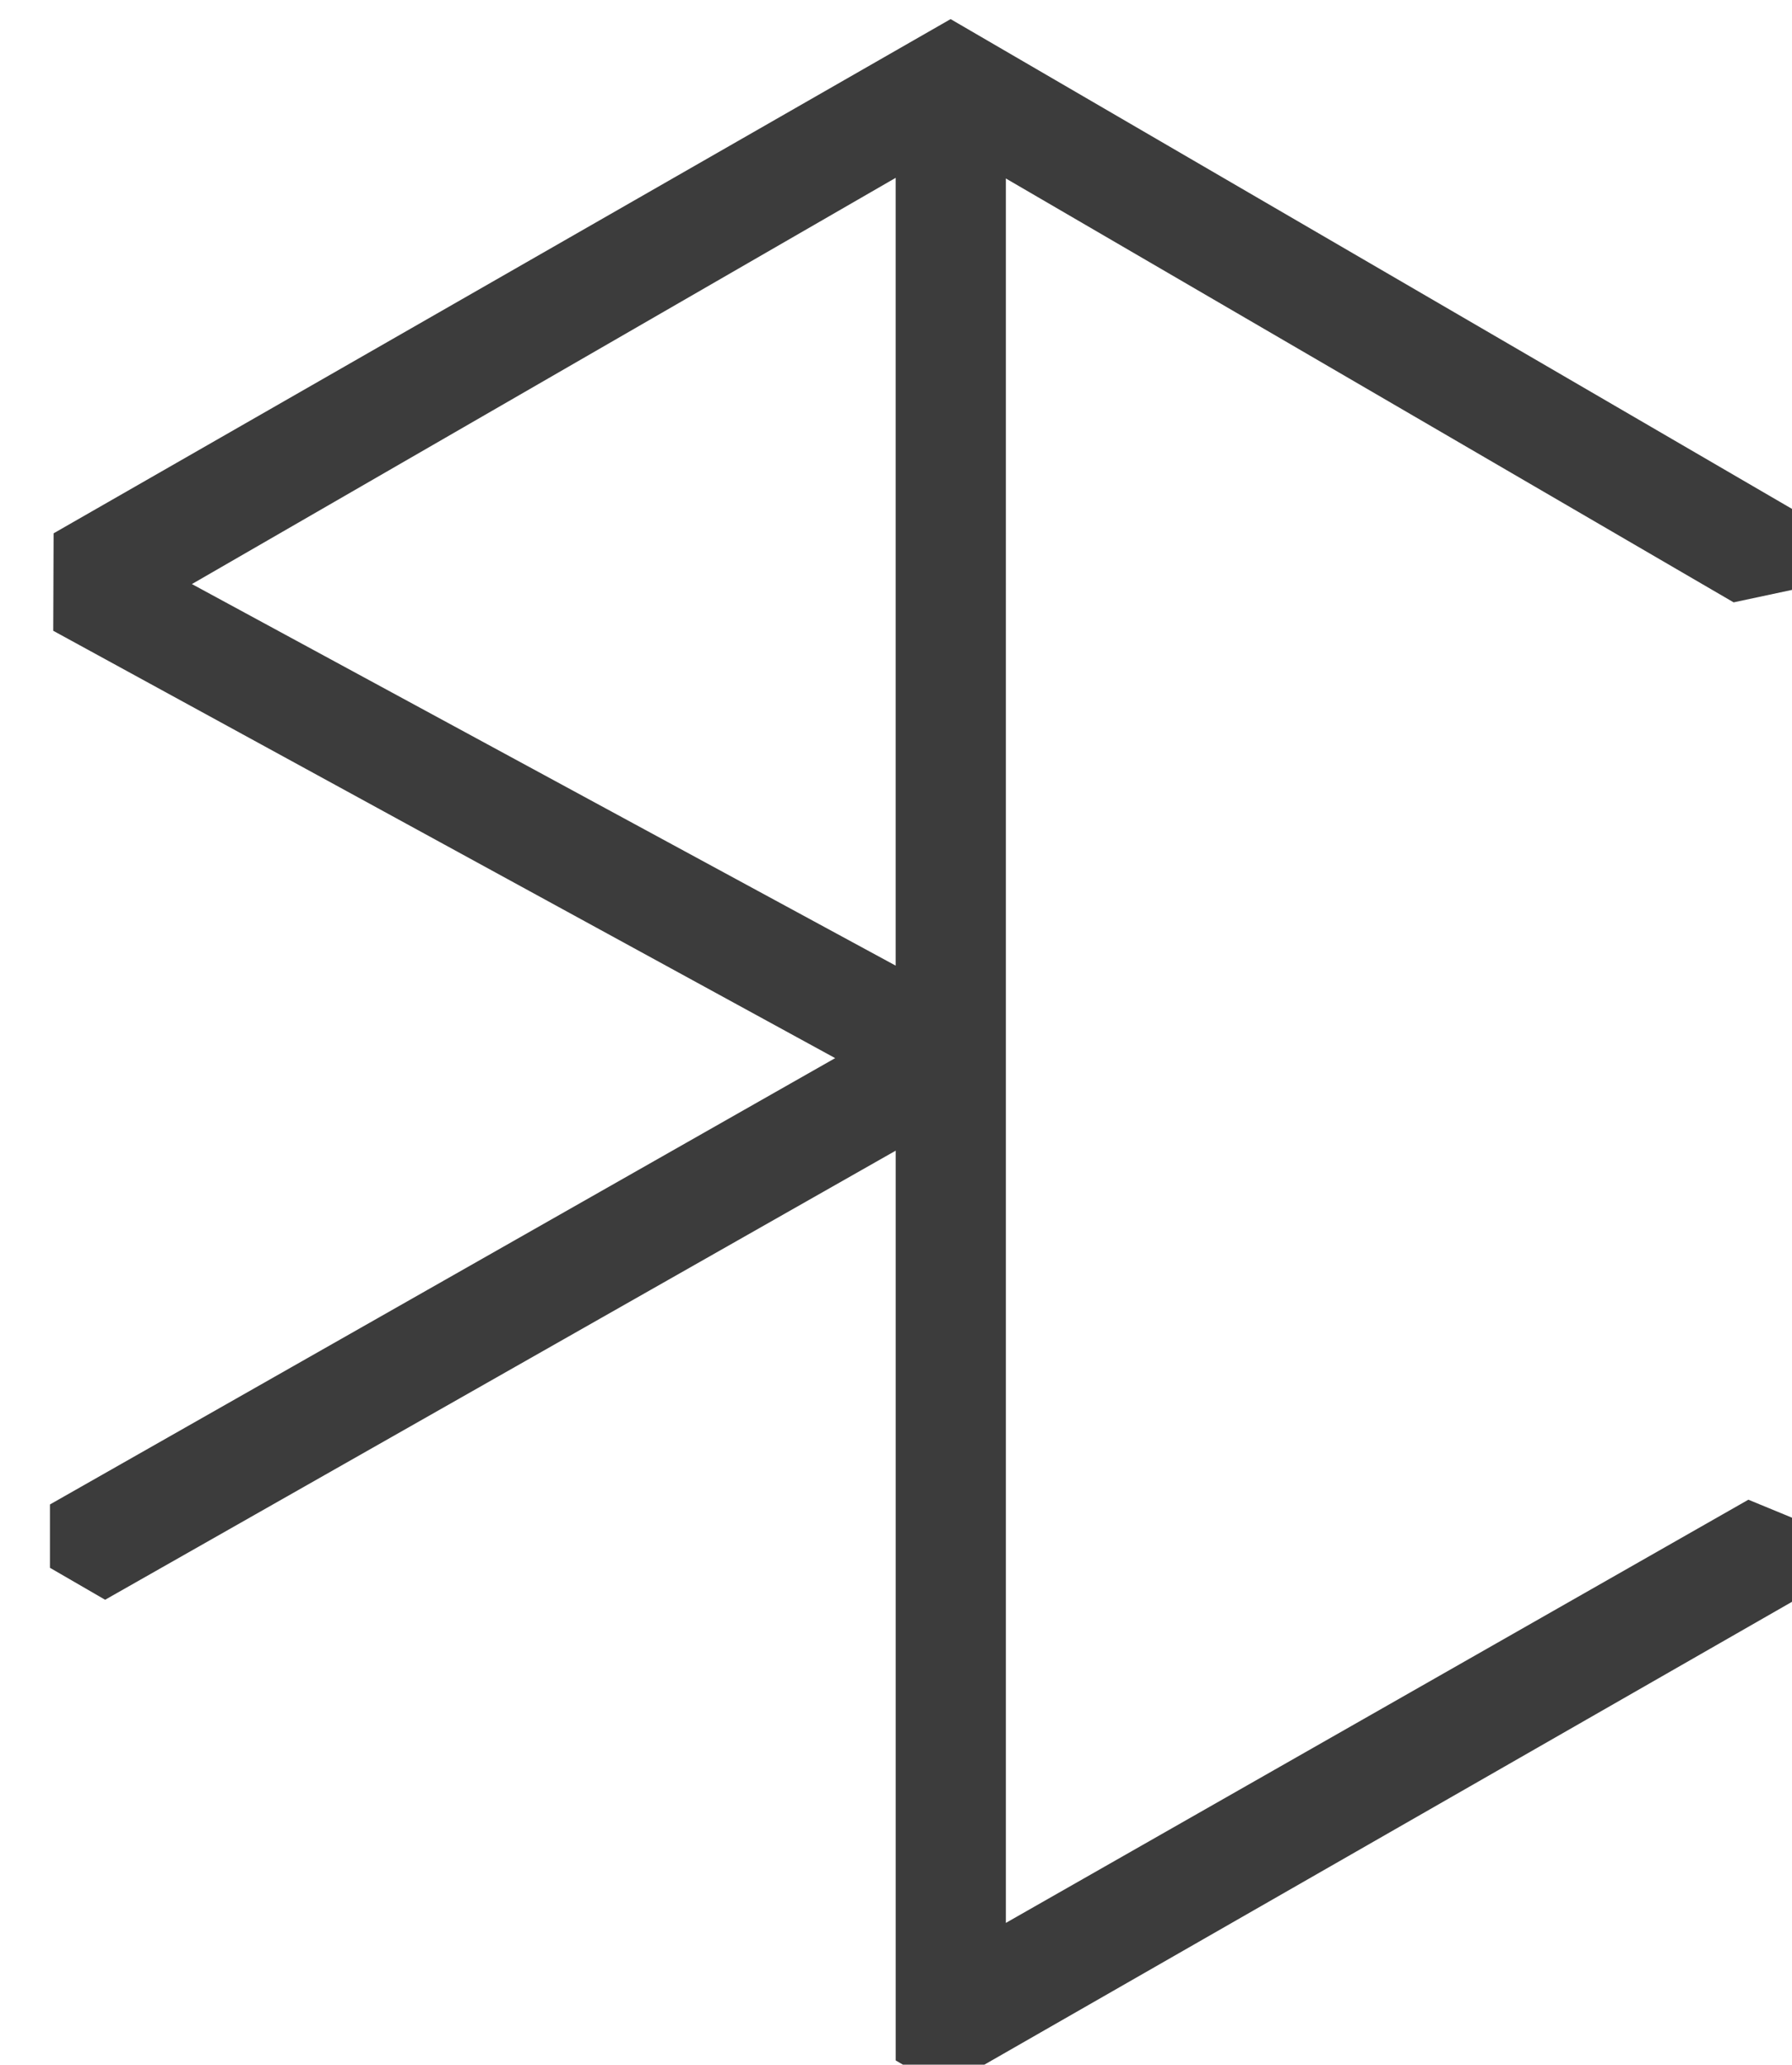 <?xml version="1.0" encoding="UTF-8" standalone="no"?>
<svg
   xmlns:dc="http://purl.org/dc/elements/1.1/"
   xmlns:cc="http://creativecommons.org/ns#"
   xmlns:rdf="http://www.w3.org/1999/02/22-rdf-syntax-ns#"
   xmlns:svg="http://www.w3.org/2000/svg"
   xmlns="http://www.w3.org/2000/svg"
   xmlns:sodipodi="http://sodipodi.sourceforge.net/DTD/sodipodi-0.dtd"
   xmlns:inkscape="http://www.inkscape.org/namespaces/inkscape"
   width="8.685mm"
   height="10mm"
   viewBox="0 0 8.685 10"
   version="1.1"
   id="svg8"
   inkscape:version="1.0.1 (3bc2e813f5, 2020-09-07)"
   sodipodi:docname="logo_rc_solo.svg"
   inkscape:export-filename="W:\RemiCura\PROJETS\Remi-C.github.io\img\logo\logo_rc.png"
   inkscape:export-xdpi="311.19141"
   inkscape:export-ydpi="311.19141">
  <defs
     id="defs2">
    <clipPath
       clipPathUnits="userSpaceOnUse"
       id="clipPath4595">
      <rect
         style="color:#000000;clip-rule:nonzero;display:inline;overflow:visible;visibility:visible;opacity:0.72;isolation:auto;mix-blend-mode:normal;color-interpolation:sRGB;color-interpolation-filters:linearRGB;solid-color:#000000;solid-opacity:1;vector-effect:none;fill:#3a74ac;fill-opacity:1;fill-rule:evenodd;stroke:none;stroke-width:15;stroke-linecap:butt;stroke-linejoin:miter;stroke-miterlimit:4;stroke-dasharray:none;stroke-dashoffset:0;stroke-opacity:1;paint-order:fill markers stroke;color-rendering:auto;image-rendering:auto;shape-rendering:auto;text-rendering:auto;enable-background:accumulate"
         id="rect4597"
         width="76.706"
         height="47.841"
         x="231.99"
         y="-11.964"
         ry="1.505" />
    </clipPath>
    <clipPath
       clipPathUnits="userSpaceOnUse"
       id="clipPath4606">
      <path
         sodipodi:type="star"
         style="color:#000000;clip-rule:nonzero;display:inline;overflow:visible;visibility:visible;opacity:0.72;isolation:auto;mix-blend-mode:normal;color-interpolation:sRGB;color-interpolation-filters:linearRGB;solid-color:#000000;solid-opacity:1;vector-effect:none;fill:#3a74ac;fill-opacity:1;fill-rule:evenodd;stroke:none;stroke-width:15;stroke-linecap:butt;stroke-linejoin:miter;stroke-miterlimit:4;stroke-dasharray:none;stroke-dashoffset:0;stroke-opacity:1;paint-order:fill markers stroke;color-rendering:auto;image-rendering:auto;shape-rendering:auto;text-rendering:auto;enable-background:accumulate"
         id="path4608"
         sodipodi:sides="6"
         sodipodi:cx="244.47426"
         sodipodi:cy="51.004269"
         sodipodi:r1="9.3858805"
         sodipodi:r2="8.1284103"
         sodipodi:arg1="0.48911981"
         sodipodi:arg2="1.0127186"
         inkscape:flatsided="true"
         inkscape:rounded="0"
         inkscape:randomized="0"
         d="m 252.76,55.414 -7.962,4.97 -8.285,-4.41 -0.324,-9.38 7.962,-4.97 8.285,4.41 z"
         inkscape:transform-center-x="3.1657476e-06"
         transform="rotate(2.173,235.677,716.469)" />
    </clipPath>
    <clipPath
       clipPathUnits="userSpaceOnUse"
       id="clipPath4635">
      <path
         transform="rotate(2.173,235.677,716.469)"
         inkscape:transform-center-x="3.1657476e-06"
         d="m 252.76,55.414 -7.962,4.97 -8.285,-4.41 -0.324,-9.38 7.962,-4.97 8.285,4.41 z"
         inkscape:randomized="0"
         inkscape:rounded="0"
         inkscape:flatsided="true"
         sodipodi:arg2="1.0127186"
         sodipodi:arg1="0.48911981"
         sodipodi:r2="8.1284103"
         sodipodi:r1="9.3858805"
         sodipodi:cy="51.004269"
         sodipodi:cx="244.47426"
         sodipodi:sides="6"
         id="path4638"
         style="color:#000000;clip-rule:nonzero;display:inline;overflow:visible;visibility:visible;opacity:0.72;isolation:auto;mix-blend-mode:normal;color-interpolation:sRGB;color-interpolation-filters:linearRGB;solid-color:#000000;solid-opacity:1;vector-effect:none;fill:#3a74ac;fill-opacity:1;fill-rule:evenodd;stroke:none;stroke-width:15;stroke-linecap:butt;stroke-linejoin:miter;stroke-miterlimit:4;stroke-dasharray:none;stroke-dashoffset:0;stroke-opacity:1;paint-order:fill markers stroke;color-rendering:auto;image-rendering:auto;shape-rendering:auto;text-rendering:auto;enable-background:accumulate"
         sodipodi:type="star" />
    </clipPath>
  </defs>
  <sodipodi:namedview
     id="base"
     pagecolor="#ffffff"
     bordercolor="#666666"
     borderopacity="1.0"
     inkscape:pageopacity="0.0"
     inkscape:pageshadow="2"
     inkscape:zoom="0.70710678"
     inkscape:cx="145.16071"
     inkscape:cy="-96.659161"
     inkscape:document-units="mm"
     inkscape:current-layer="layer1"
     showgrid="false"
     inkscape:window-width="1920"
     inkscape:window-height="1017"
     inkscape:window-x="-8"
     inkscape:window-y="-8"
     inkscape:window-maximized="1"
     showguides="false"
     fit-margin-top="0"
     fit-margin-left="0"
     fit-margin-right="0"
     fit-margin-bottom="0"
     inkscape:document-rotation="0" />
  <g
     inkscape:label="Calque 1"
     inkscape:groupmode="layer"
     id="layer1"
     transform="translate(-174.818,-152.053)">
    <g
       clip-path="none"
       style="stroke:#3c3c3c;stroke-width:1;stroke-miterlimit:4;stroke-dasharray:none;stroke-opacity:1"
       id="g4671-3"
       transform="matrix(0.533,0,0,0.533,35.492,129.451)">
      <path
         style="color:#000000;font-style:normal;font-variant:normal;font-weight:normal;font-stretch:normal;font-size:medium;line-height:normal;font-family:sans-serif;font-variant-ligatures:normal;font-variant-position:normal;font-variant-caps:normal;font-variant-numeric:normal;font-variant-alternates:normal;font-feature-settings:normal;text-indent:0;text-align:start;text-decoration:none;text-decoration-line:none;text-decoration-style:solid;text-decoration-color:#000000;letter-spacing:normal;word-spacing:normal;text-transform:none;writing-mode:lr-tb;direction:ltr;text-orientation:mixed;dominant-baseline:auto;baseline-shift:baseline;text-anchor:start;white-space:normal;shape-padding:0;clip-rule:nonzero;display:inline;overflow:visible;visibility:visible;opacity:1;isolation:auto;mix-blend-mode:normal;color-interpolation:sRGB;color-interpolation-filters:linearRGB;solid-color:#000000;solid-opacity:1;vector-effect:none;fill:#3c3c3c;fill-opacity:1;fill-rule:evenodd;stroke:none;stroke-width:3.78;stroke-linecap:butt;stroke-linejoin:bevel;stroke-miterlimit:4;stroke-dasharray:none;stroke-dashoffset:0;stroke-opacity:1;color-rendering:auto;image-rendering:auto;shape-rendering:auto;text-rendering:auto;enable-background:accumulate"
         d="m 740.311,356.943 -30.779,17.633 -0.012,3.342 26.83,14.654 -26.943,15.305 v 2.172 l 1.893,1.096 27.127,-15.4 v 31.197 l 1.629,0.955 30.809,-17.646 -0.91,-1.602 -2.27,-0.935 -25.478,14.512 V 362.408 l 24.972,14.535 2.984,-0.637 0.87,-1.491 z m -1.885,5.443 v 27.014 l -24.148,-13.084 z"
         transform="matrix(0.265,0,0,0.265,73.861,-52.011)"
         id="path4667-8"
         inkscape:connector-curvature="0"
         sodipodi:nodetypes="ccccccccccccccccccccccc" />
    </g>
  </g>
</svg>
